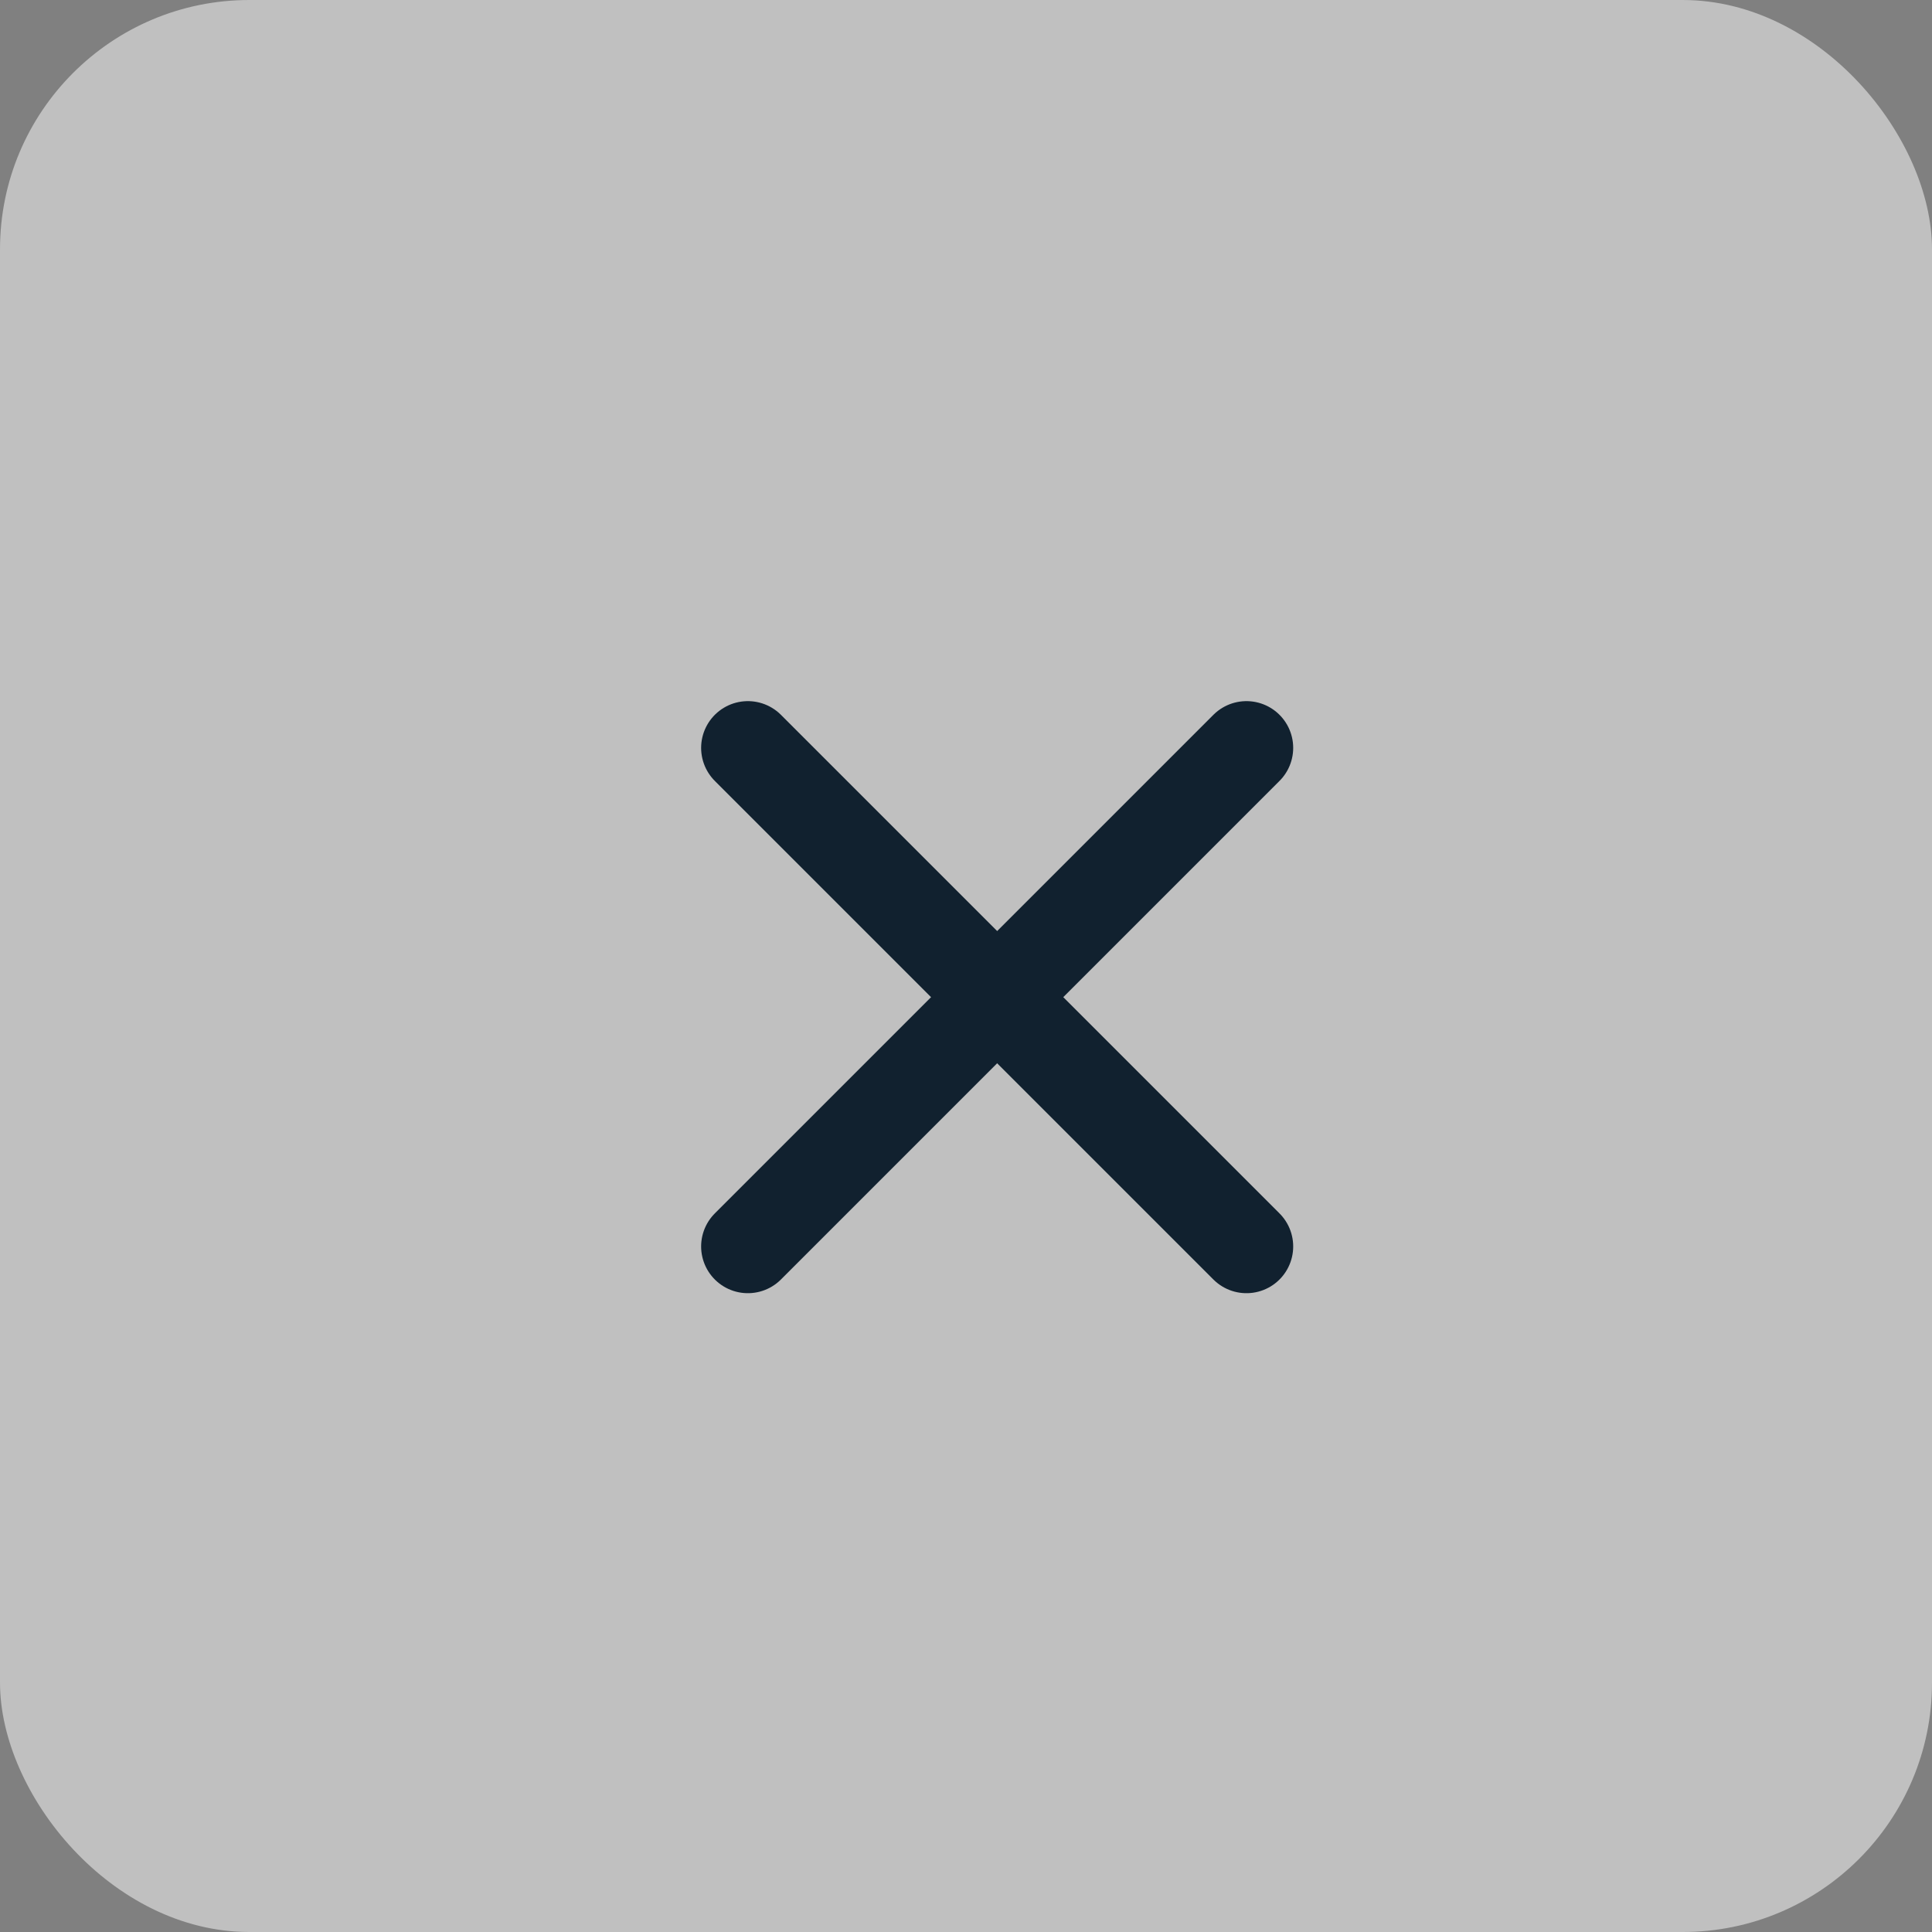 <svg xmlns="http://www.w3.org/2000/svg" width="31" height="31" viewBox="0 0 31 31"><rect x="0" y="0" width="31" height="31" fill="#808080" stroke="none"/><defs><style>.a{fill:#fff;opacity:0.5;}.b{fill:none;}.c{stroke:#11212f;stroke-linecap:round;stroke-linejoin:round;stroke-width:1.5px;}</style></defs><g transform="translate(-1014 -191)"><rect class="a" width="31" height="31" rx="4" transform="translate(1014 191)"/><g transform="translate(1026 202.5)"><rect class="b" width="8" height="8" transform="translate(0 0.5)"/><line class="c" x1="8" y2="8" transform="translate(0 0.5)"/><line class="c" x1="8" y1="8" transform="translate(0 0.5)"/></g></g></svg>